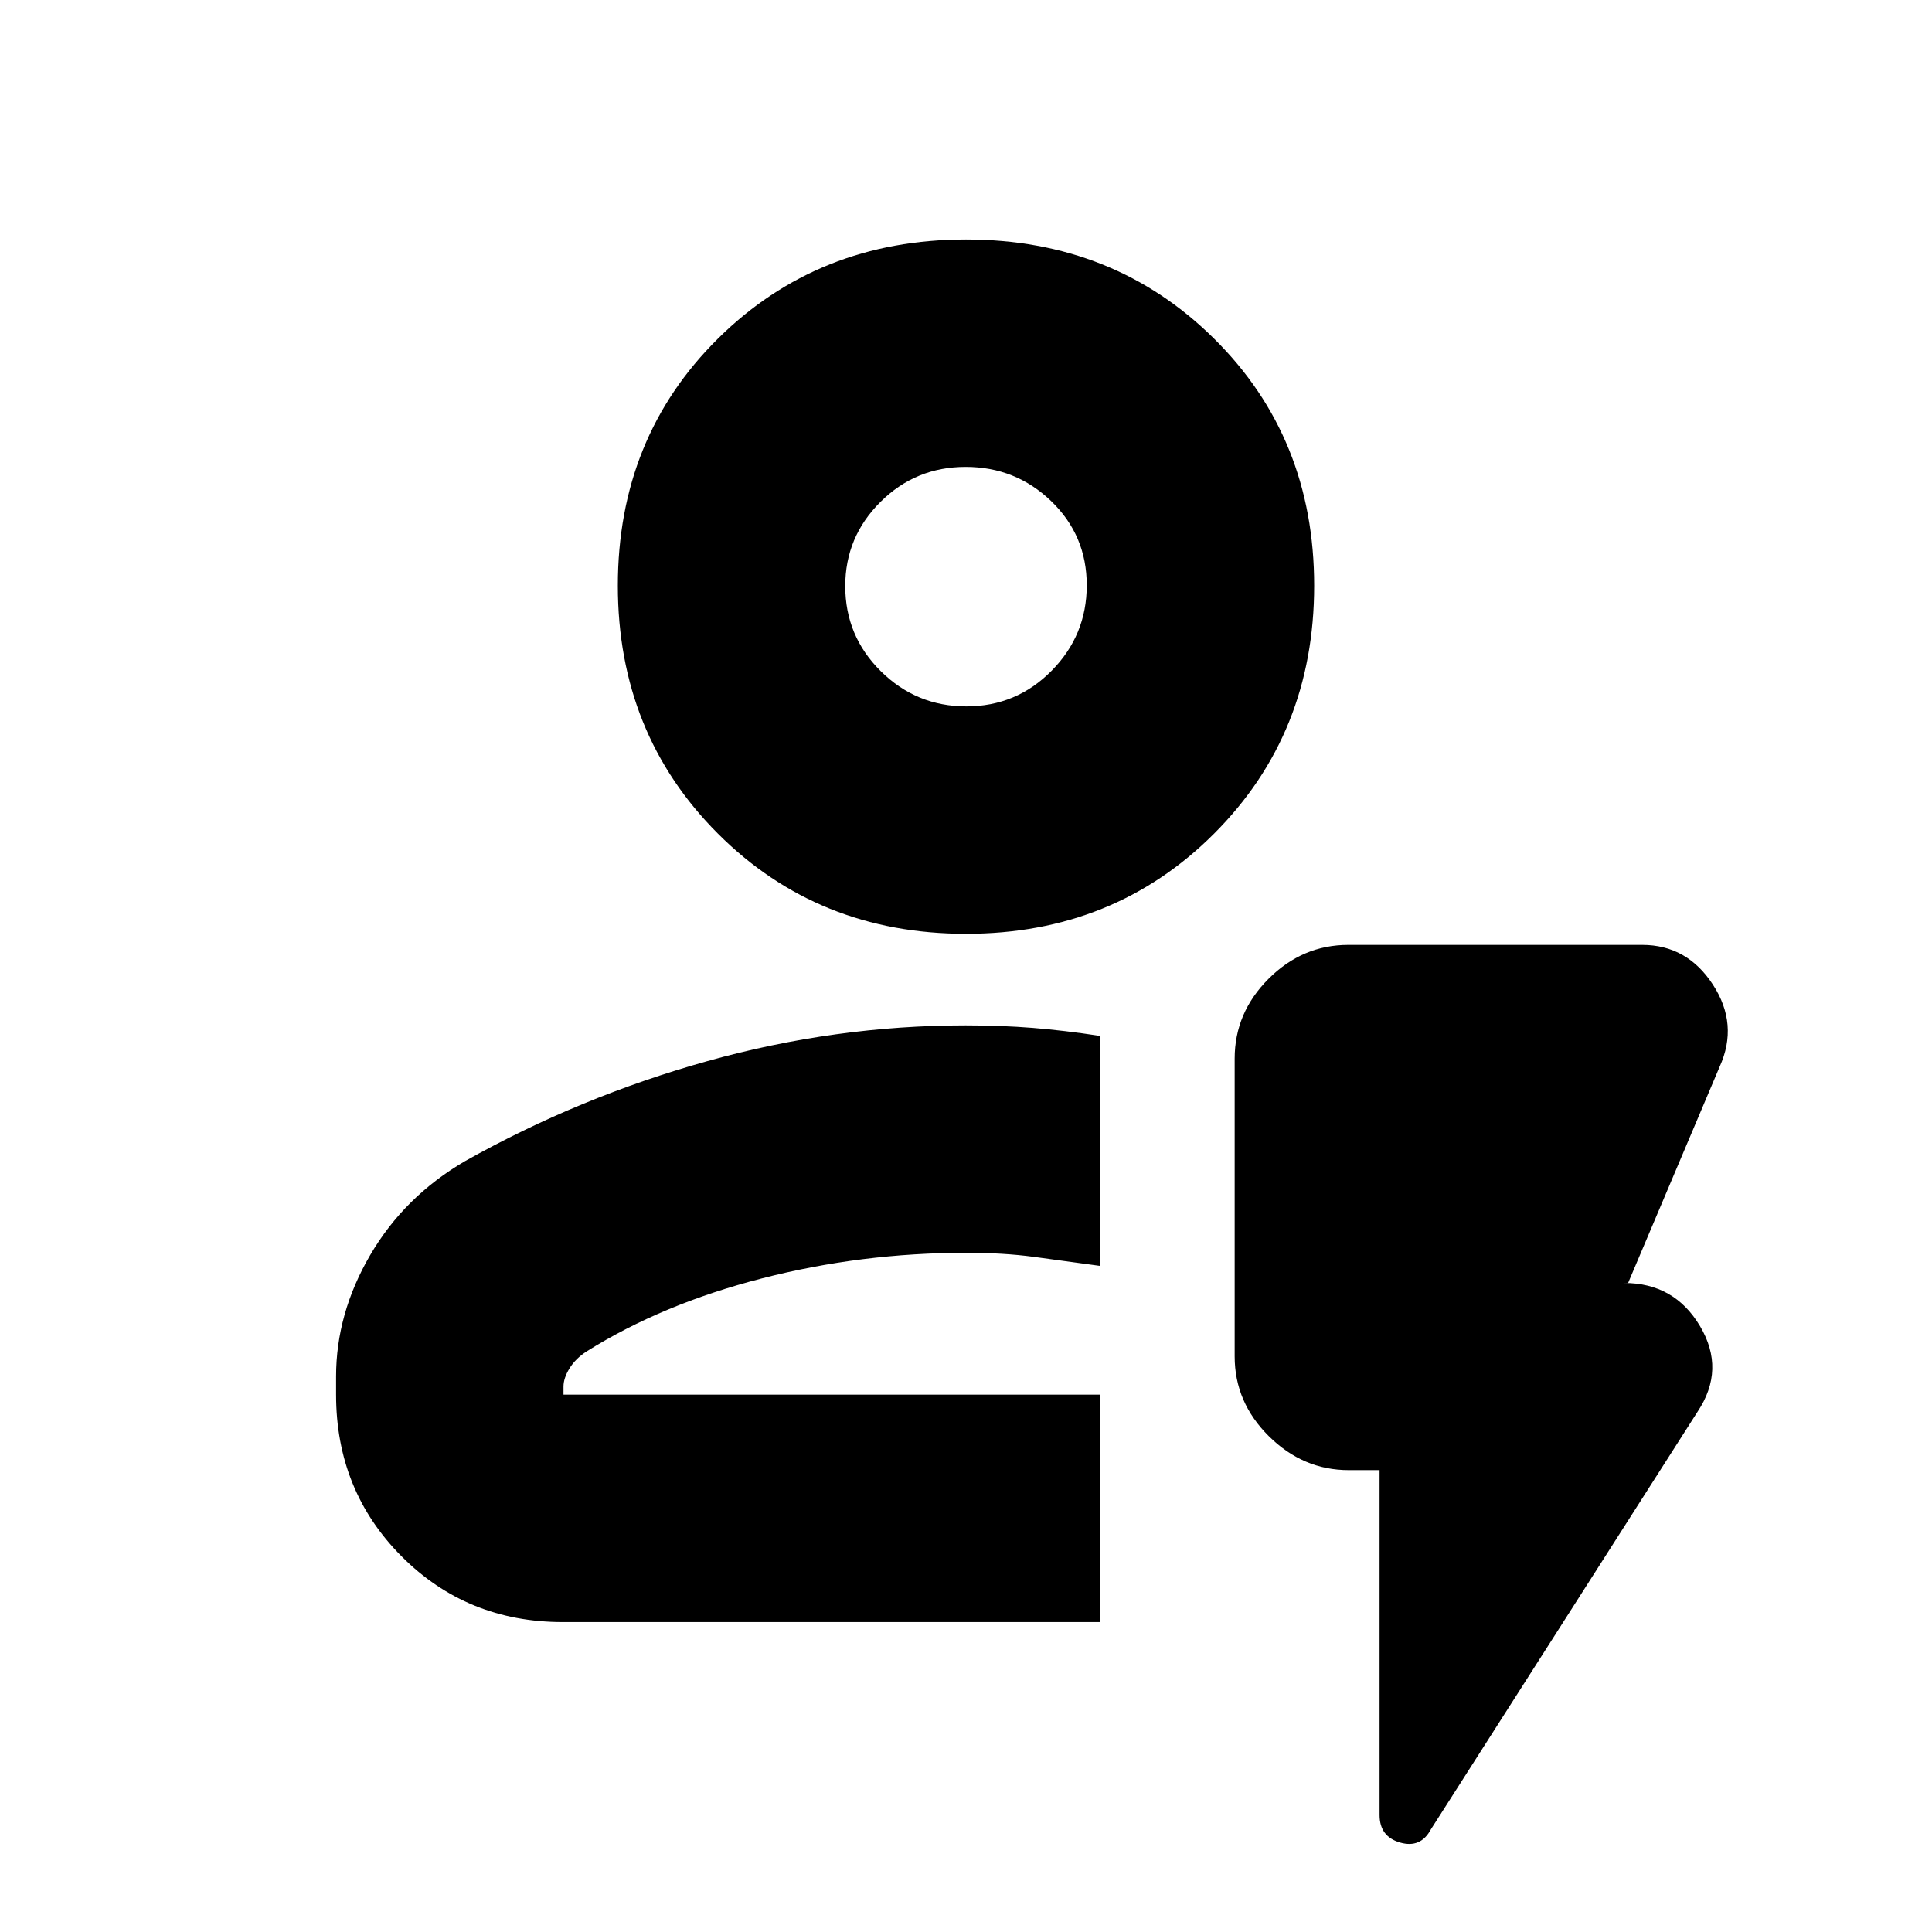 <svg xmlns="http://www.w3.org/2000/svg" height="20" viewBox="0 96 960 960" width="20"><path d="M546.5 902H279.728q-47.666 0-80.197-32.681Q167 836.638 167 789v-9.03q0-31.272 16.945-60.319 16.946-29.047 47.077-46.662Q288 641 351.517 623.25q63.517-17.75 128.324-17.75 17.742 0 33.326 1.25 15.583 1.25 33.333 3.964V725q-18-2.5-33-4.5t-33.237-2Q428 718.5 378.5 731.25 329 744 291.5 767.5q-5.5 3.559-8.5 8.42t-3 9.08v4h266.5v113ZM280 789h266.5H280Zm200-229q-73.5 0-123.25-49.75T307 387q0-73.5 49.75-122.75T480 215q73.5 0 123.25 49.25T653 387q0 73.5-49.75 123.25T480 560Zm.177-113Q505 447 522.5 429.323t17.5-42.5Q540 362 522.323 345t-42.5-17Q455 328 437.5 345.394 420 362.787 420 387.212q0 24.838 17.677 42.313t42.5 17.475ZM480 387Zm205.5 439.5h-15.289q-22.711 0-39.711-16.85t-17-39.65V622q0-22.8 16.85-39.65Q647.2 565.5 670 565.5h146q22.257 0 35.129 19.75Q864 605 854.5 626L809 733.5h-2q25.019 0 37.76 21.5 12.74 21.5-1.26 42.5L711 1005q-5.079 9.5-15.289 6.56-10.211-2.95-10.211-13.715V826.5Z"/></svg>
